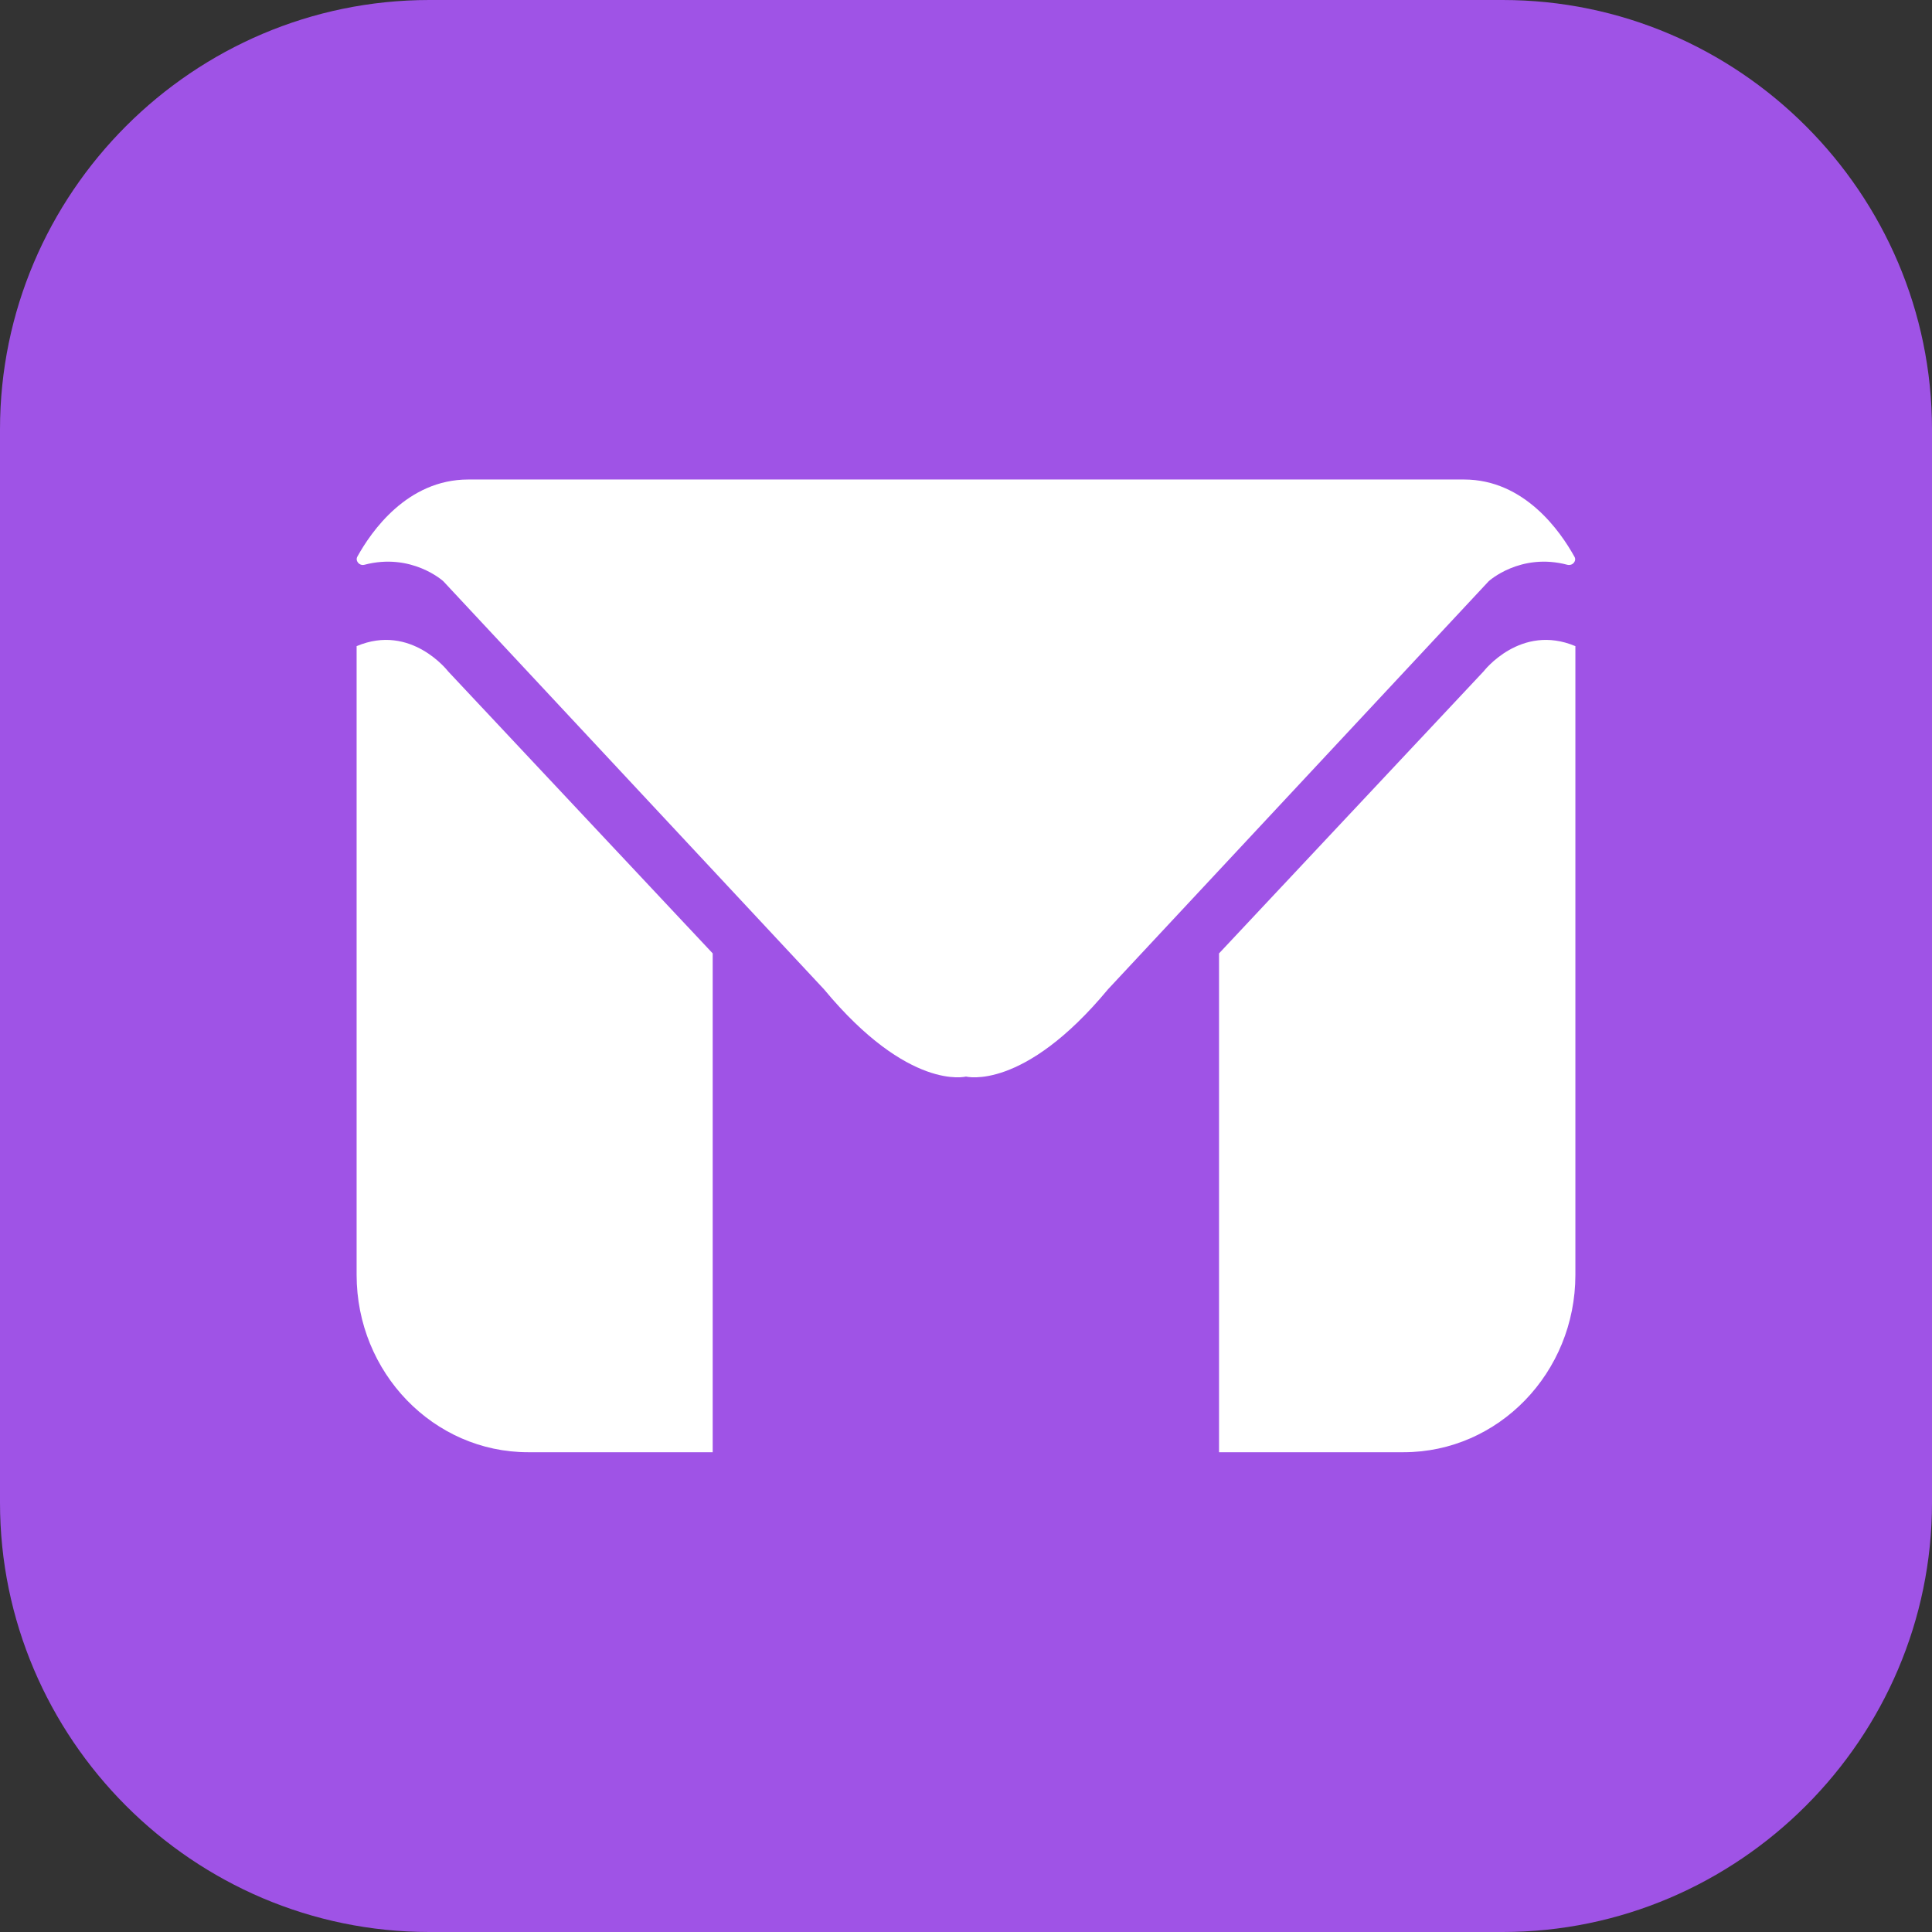 <svg width="72" height="72" viewBox="0 0 72 72" fill="none" xmlns="http://www.w3.org/2000/svg" xmlns:xlink="http://www.w3.org/1999/xlink">
	<rect x="0" y="0" width="72" height="72" fill="#333333" stroke="none"/>
	<desc>
			Created with Pixso.
	</desc>
	<defs>
		<clipPath id="clip117_242">
			<rect id="4#华为云企业邮箱-mail0918" width="72" height="72" fill="white" fill-opacity="0"/>
		</clipPath>
	</defs>
	<g clip-path="url(#clip117_242)">
		<path id="矩形备份-19" d="M16 0L56 0C64.8 0 72 7.2 72 16L72 56C72 64.79 64.8 72 56 72L16 72C7.19 72 0 64.79 0 56L0 16C0 7.2 7.19 0 16 0Z" fill="#9F53E6" fill-opacity="1" fill-rule="evenodd"/>
		<path id="形状结合" d="M16.7 25.02L26.56 35.53L26.56 54.12L19.68 54.12C16.16 54.12 13.29 51.16 13.29 47.51L13.29 24.08C15.32 23.22 16.7 25.02 16.7 25.02ZM58.71 24.08L58.71 47.51C58.71 51.16 55.84 54.12 52.31 54.12L45.43 54.12L45.43 35.53L55.29 25.02C55.29 25.02 56.67 23.22 58.71 24.08ZM54.56 17.87C56.82 17.87 58.16 19.82 58.67 20.74C58.77 20.89 58.62 21.09 58.42 21.05C56.66 20.58 55.48 21.66 55.48 21.66L41.29 36.87C38.13 40.68 36 40.12 36 40.12C36 40.12 33.87 40.68 30.71 36.87L16.52 21.66C16.52 21.66 15.34 20.58 13.57 21.05C13.38 21.09 13.23 20.89 13.32 20.74C13.83 19.82 15.17 17.87 17.45 17.87L54.56 17.87Z" fill="#FFFFFF" fill-opacity="1" fill-rule="evenodd"/>
	</g>
</svg>
